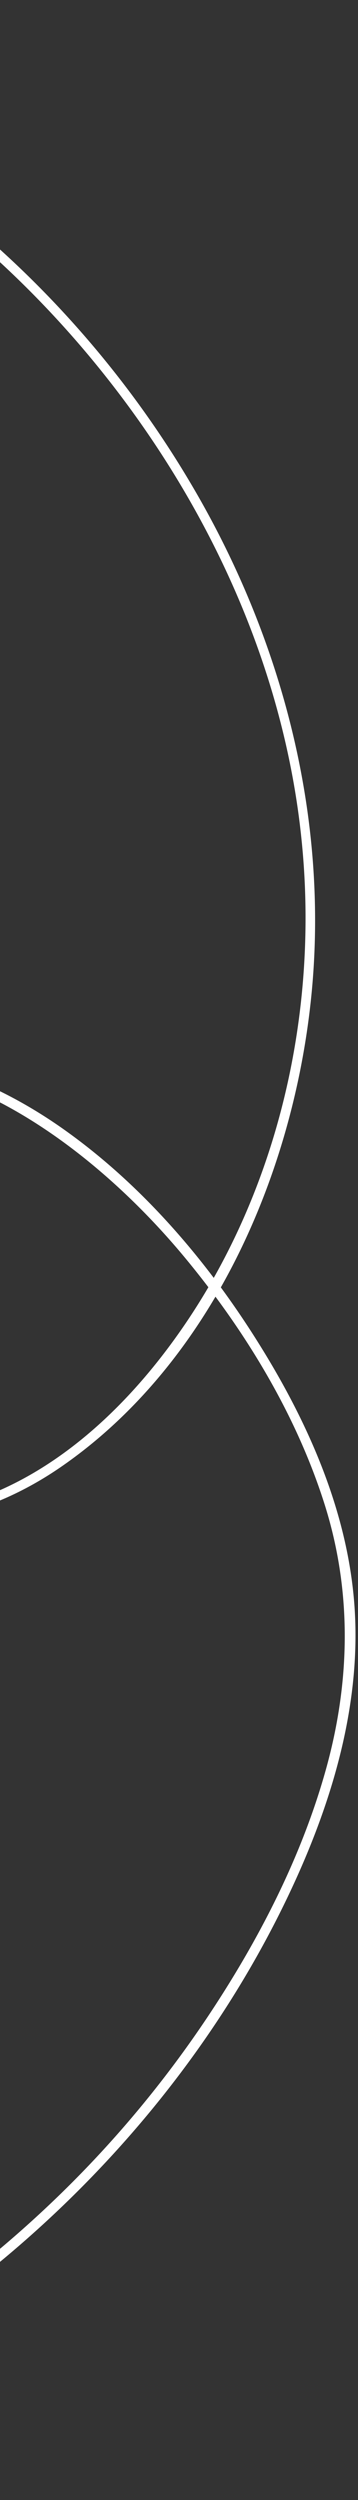 <svg width="57" height="397" fill="none" xmlns="http://www.w3.org/2000/svg"><rect width="100%" height="100%" fill="#333333" stroke="none"/><path d="M-80.454 396.438c27.37-4.487 53.247-16.27 75.202-33.082 22.381-17.125 41.03-39.727 52.62-65.497 6.014-13.388 10.124-28.084 9.066-42.862-1.065-14.886-7.31-28.985-15.154-41.524-7.979-12.792-18.1-24.721-30.373-33.591-11.179-8.098-24.924-13.691-38.929-12.227-21.683 2.277-42.596 25.952-32.118 47.812 2.91 6.052 7.693 10.982 13.006 14.994 5.756 4.338 12.36 7.871 19.317 9.824 13.366 3.764 26.763.2 37.93-7.624 23.352-16.32 36.202-45.488 39.307-73.113 3.241-28.77-4.233-57.711-18.894-82.51C16.523 53.282-3.676 33.226-27.664 19.55-50.839 6.346-77.711-.879-104.437 1.041a119.81 119.81 0 00-19.228 2.995c-.937.228-.564 1.703.388 1.448 25.444-6.122 52.206-3.193 76.422 6.45 24.414 9.723 45.978 26.021 62.507 46.372C33.067 79.73 45.256 105.9 48.03 133.526c2.862 28.201-4.195 57.882-21.375 80.668-7.934 10.53-18.454 20.022-31.18 24.182-14.015 4.572-28.232.281-40.004-7.88-10.573-7.328-19.207-18.924-16.459-32.414 2.23-10.955 10.614-20.141 20.4-25.089 25.989-13.189 53.888 7.291 69.973 26.652 9.6 11.559 17.825 25.017 22.354 39.42 4.425 14.097 4.002 28.65-.087 42.764-3.906 13.555-10.55 26.335-18.323 38.041A174.28 174.28 0 017.02 350.889c-19.586 18.284-43.368 32.257-69.125 39.772a156.905 156.905 0 01-18.843 4.267c-.854.207-.466 1.655.493 1.51z" fill="#fff"/></svg>